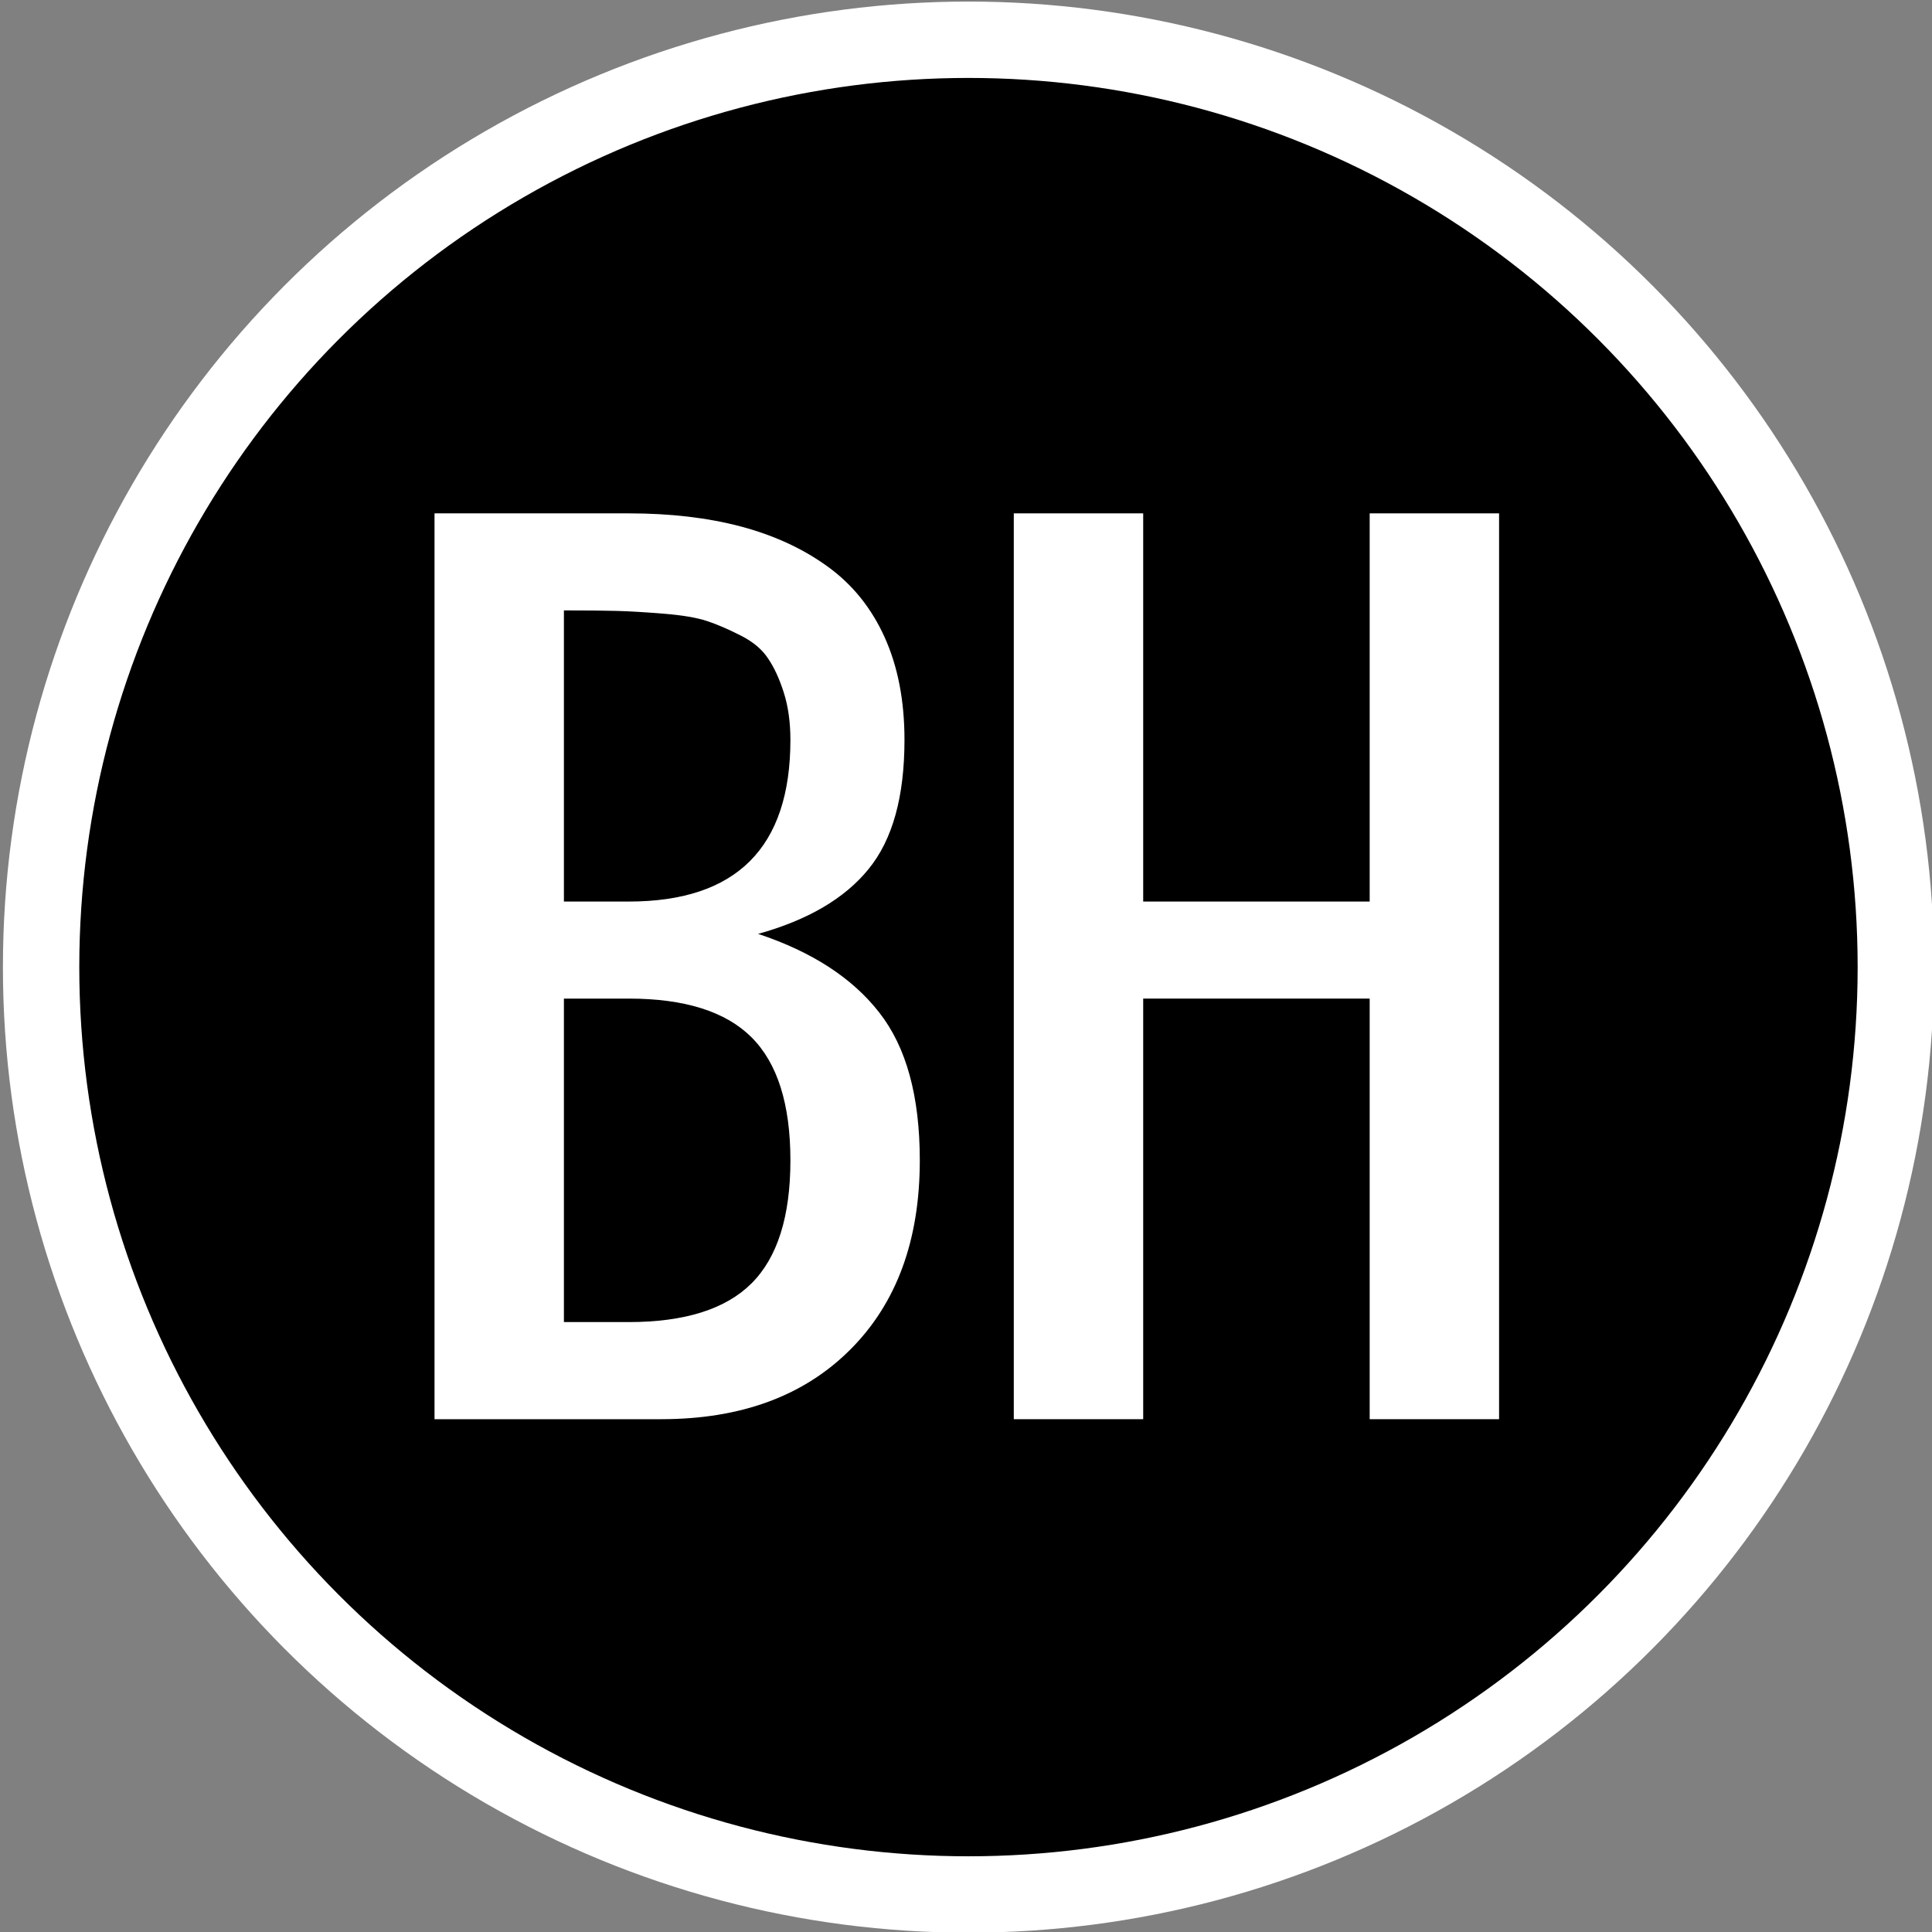 <?xml version="1.0" encoding="UTF-8" standalone="no"?>
<!DOCTYPE svg PUBLIC "-//W3C//DTD SVG 1.1//EN" "http://www.w3.org/Graphics/SVG/1.1/DTD/svg11.dtd">
<svg width="100%" height="100%" viewBox="0 0 281 281" version="1.1" xmlns="http://www.w3.org/2000/svg" xmlns:xlink="http://www.w3.org/1999/xlink" xml:space="preserve" xmlns:serif="http://www.serif.com/" style="fill-rule:evenodd;clip-rule:evenodd;stroke-linecap:round;stroke-linejoin:round;stroke-miterlimit:1.5;">
    <rect x="0" y="0" width="281" height="281" fill="#808080" stroke="none"/>
    <g transform="matrix(0.64,0,0,0.64,-193.596,-1113.37)">
        <g transform="matrix(1.402,0,0,1.402,-2630.54,131.386)">
            <circle cx="2249.02" cy="1303.88" r="150.322" style="stroke:white;stroke-width:12.38px;"/>
        </g>
        <g transform="matrix(4.705,0,0,4.705,-6397.39,-2658.08)">
            <path d="M1451.23,978.237L1454.36,978.237C1459.56,978.237 1462.17,975.633 1462.17,970.424C1462.17,969.562 1462.06,968.801 1461.85,968.142C1461.64,967.482 1461.39,966.933 1461.09,966.494C1460.8,966.054 1460.36,965.684 1459.76,965.383C1459.17,965.082 1458.63,964.85 1458.14,964.687C1457.65,964.524 1456.95,964.406 1456.05,964.333C1455.15,964.26 1454.4,964.215 1453.79,964.199C1453.19,964.182 1452.34,964.174 1451.23,964.174L1451.23,978.237ZM1451.23,998.549L1454.36,998.549C1457.06,998.549 1459.04,997.927 1460.29,996.682C1461.54,995.436 1462.17,993.455 1462.17,990.737C1462.17,988.019 1461.54,986.037 1460.29,984.792C1459.04,983.547 1457.06,982.924 1454.36,982.924L1451.23,982.924L1451.23,998.549ZM1444.98,1003.24L1444.98,959.487L1454.36,959.487C1456.37,959.487 1458.18,959.698 1459.78,960.122C1461.37,960.545 1462.77,961.188 1463.96,962.05C1465.16,962.913 1466.08,964.052 1466.72,965.468C1467.36,966.884 1467.68,968.536 1467.68,970.424C1467.68,973.159 1467.11,975.238 1465.95,976.662C1464.8,978.086 1463.01,979.132 1460.61,979.799C1463.21,980.662 1465.16,981.927 1466.46,983.596C1467.77,985.264 1468.42,987.644 1468.42,990.737C1468.42,994.594 1467.3,997.642 1465.06,999.88C1462.82,1002.12 1459.78,1003.24 1455.92,1003.24L1444.98,1003.24Z" style="fill:white;fill-rule:nonzero;"/>
            <path d="M1472.96,1003.24L1472.96,959.487L1479.21,959.487L1479.21,978.237L1490.15,978.237L1490.15,959.487L1496.4,959.487L1496.4,1003.24L1490.15,1003.24L1490.15,982.924L1479.21,982.924L1479.21,1003.24L1472.96,1003.24Z" style="fill:white;fill-rule:nonzero;"/>
        </g>
    </g>
</svg>
